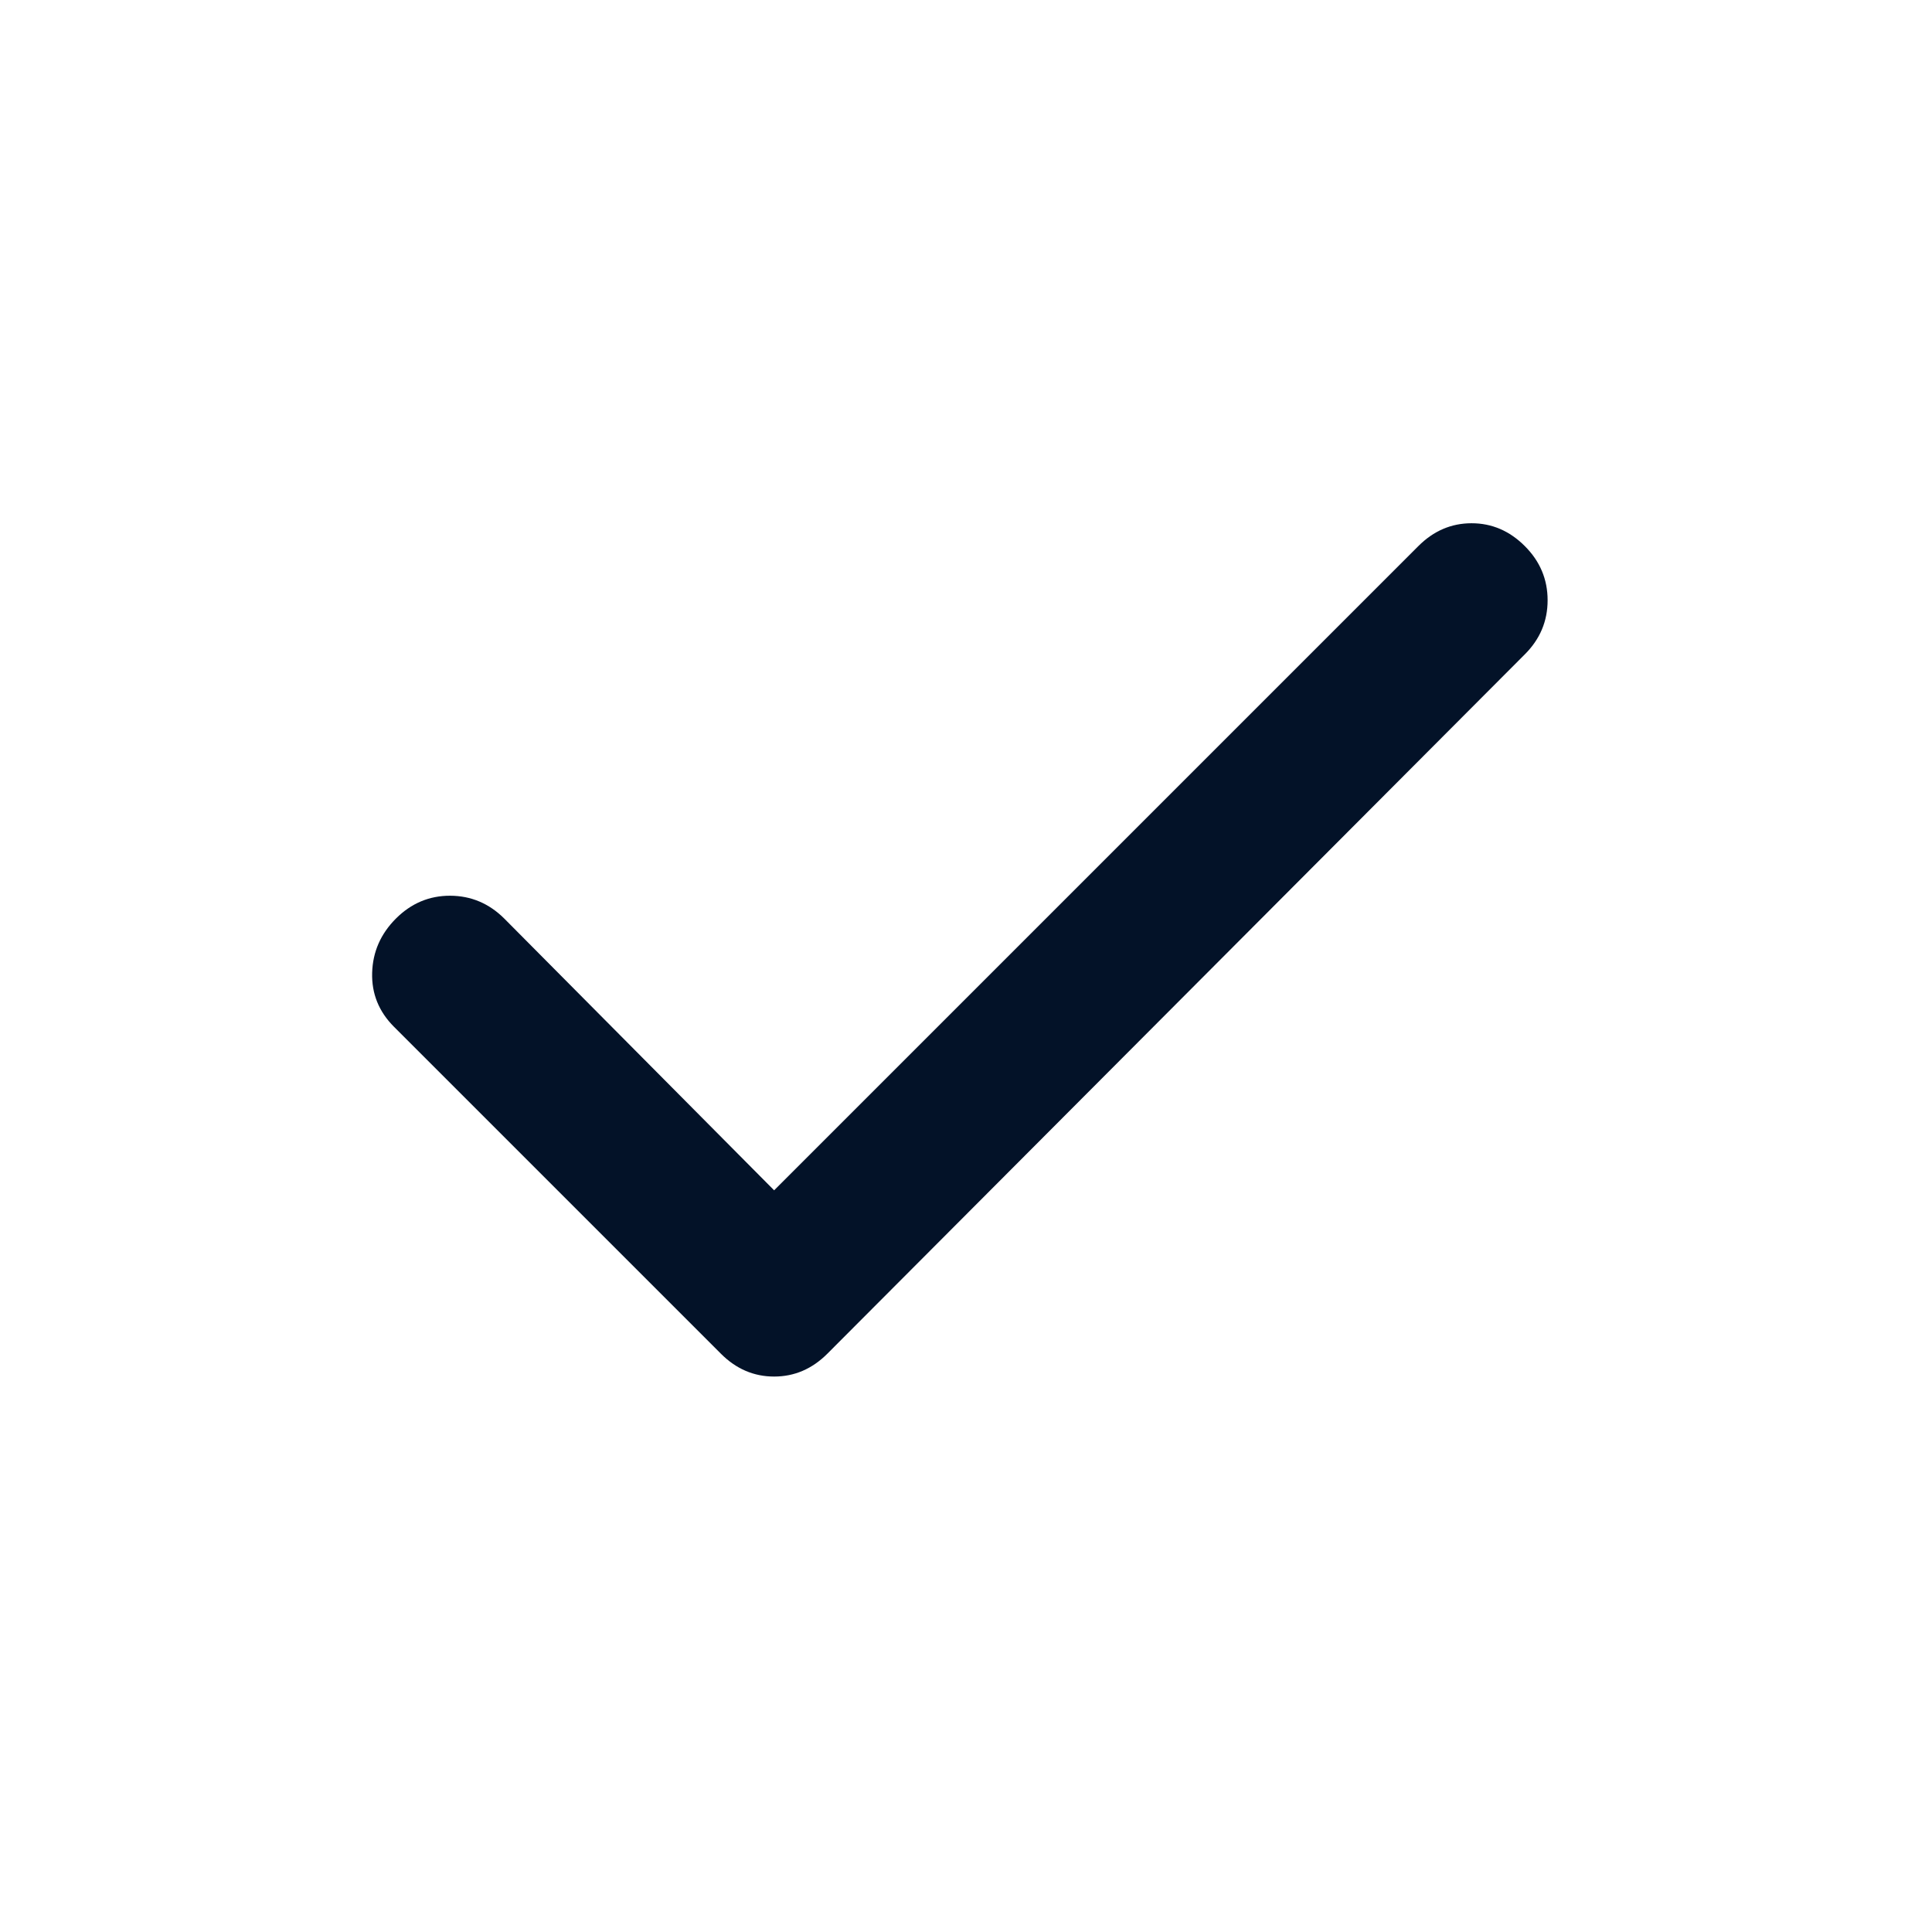 <svg width="48" height="48" viewBox="0 0 48 48" fill="none" xmlns="http://www.w3.org/2000/svg">
    <path d="M19.233 29.573L35.239 13.567C35.617 13.189 36.057 13 36.561 13C37.065 13 37.505 13.189 37.883 13.567C38.261 13.944 38.45 14.393 38.45 14.913C38.45 15.433 38.261 15.881 37.883 16.258L20.555 33.633C20.177 34.011 19.736 34.2 19.233 34.2C18.729 34.2 18.289 34.011 17.911 33.633L9.79 25.512C9.412 25.134 9.231 24.686 9.246 24.168C9.261 23.649 9.458 23.2 9.837 22.821C10.216 22.442 10.665 22.253 11.184 22.254C11.702 22.256 12.15 22.445 12.528 22.821L19.233 29.573Z" fill="#031228"/>
</svg>
